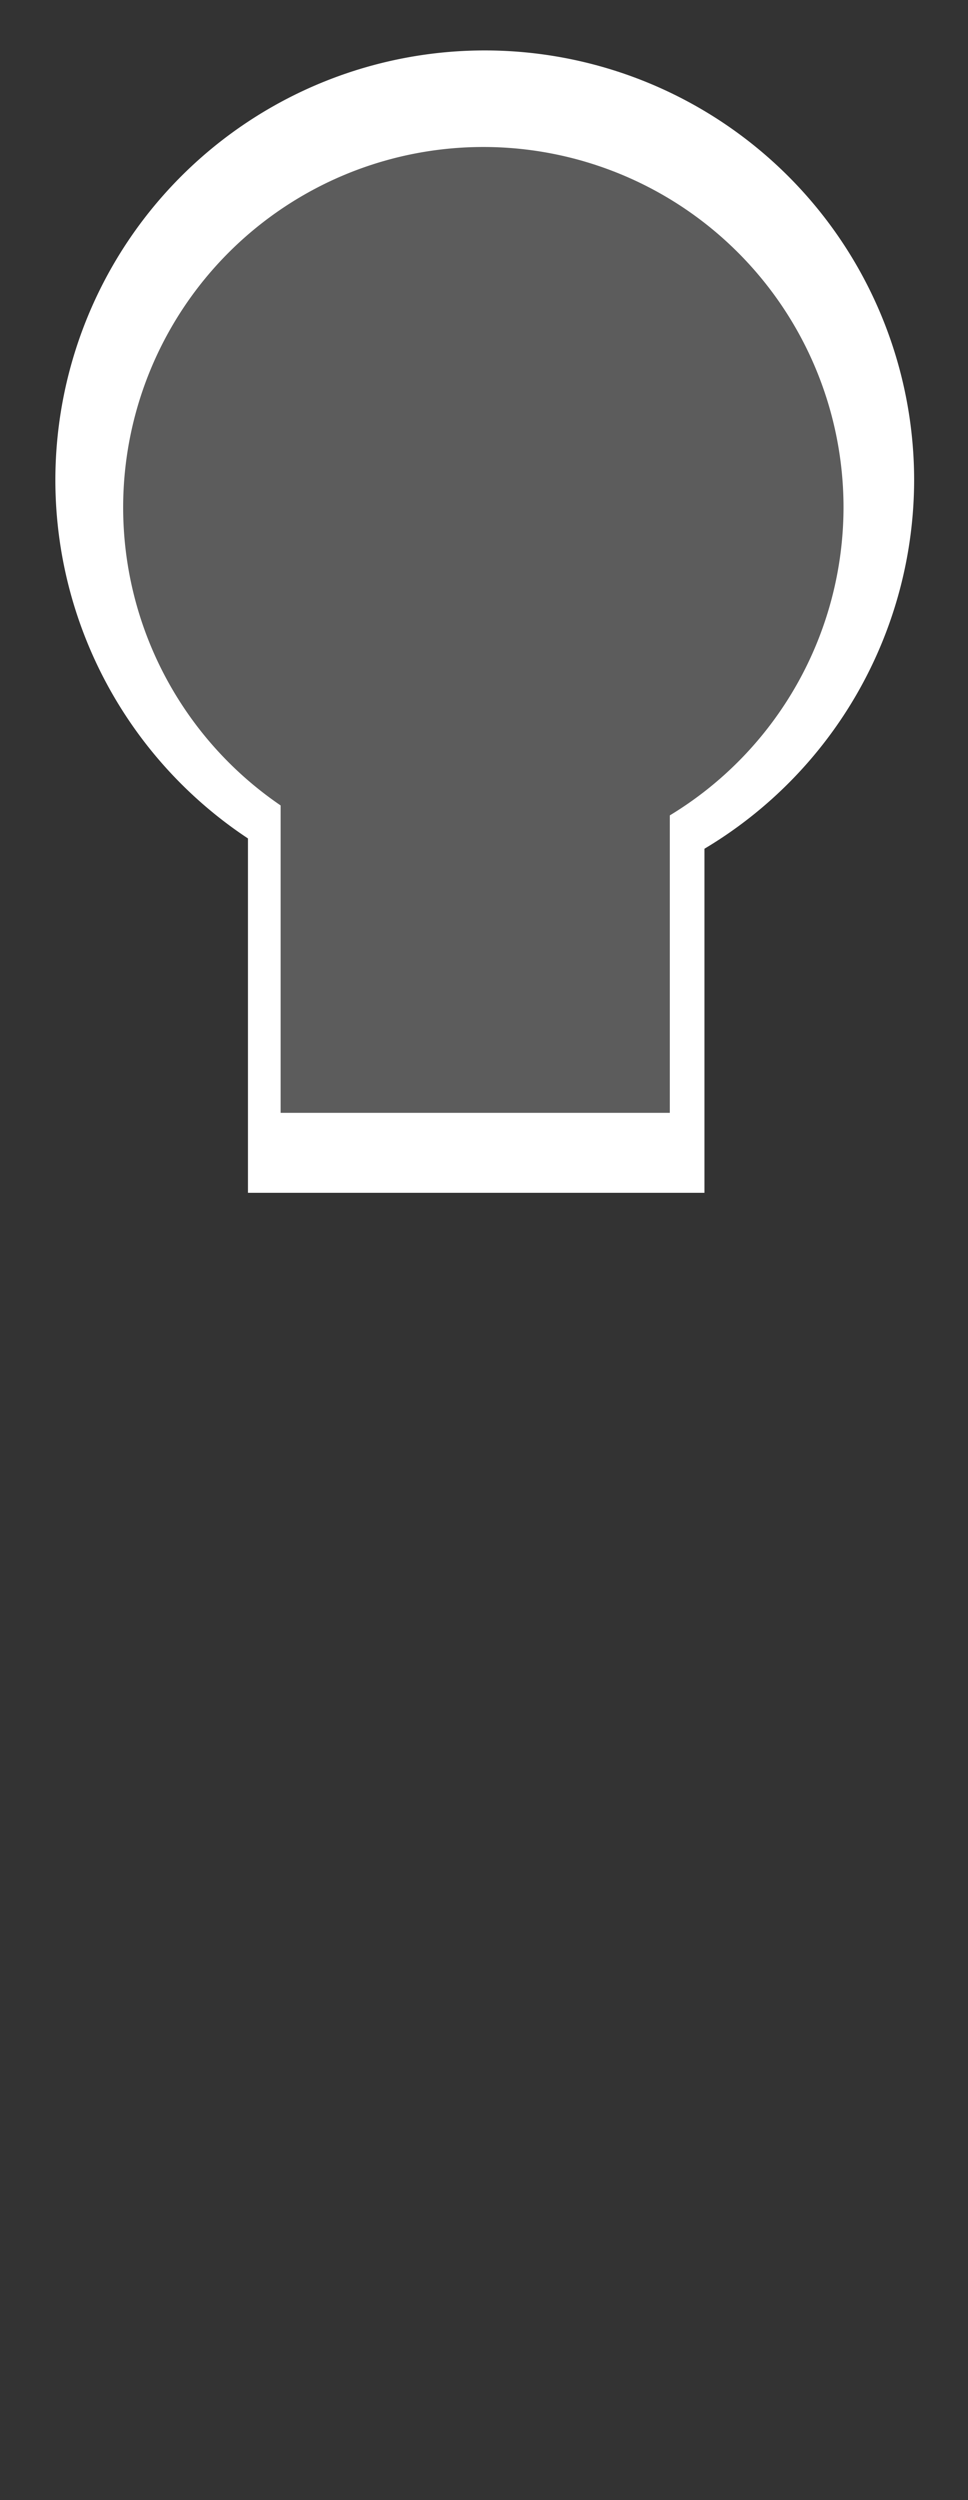 <svg xmlns:svg="http://www.w3.org/2000/svg" xmlns="http://www.w3.org/2000/svg" version="1.1" width="584" height="1507" viewBox="0 0 584 1507"><rect x="0" y="0" width="584" height="1507" fill="#333333" stroke="none"/><path d="M292.4 30.4A259.1 259.1 0 0 0 33.4 289.4 259.1 259.1 0 0 0 149.6 505.4v213.6h275.4V511.6A259.1 259.1 0 0 0 551.5 289.4 259.1 259.1 0 0 0 292.4 30.4Z" style="fill-opacity:1;fill-rule:evenodd;fill:#fff;opacity:1"/><path d="M291.6 88.6A217.3 217.3 0 0 0 74.3 305.9 217.3 217.3 0 0 0 169.3 485.5v185.3H404.1V491.5A217.3 217.3 0 0 0 508.9 305.9 217.3 217.3 0 0 0 291.6 88.6Z" style="fill-opacity:1;fill-rule:evenodd;fill:#5c5c5c;opacity:1"/></svg>
